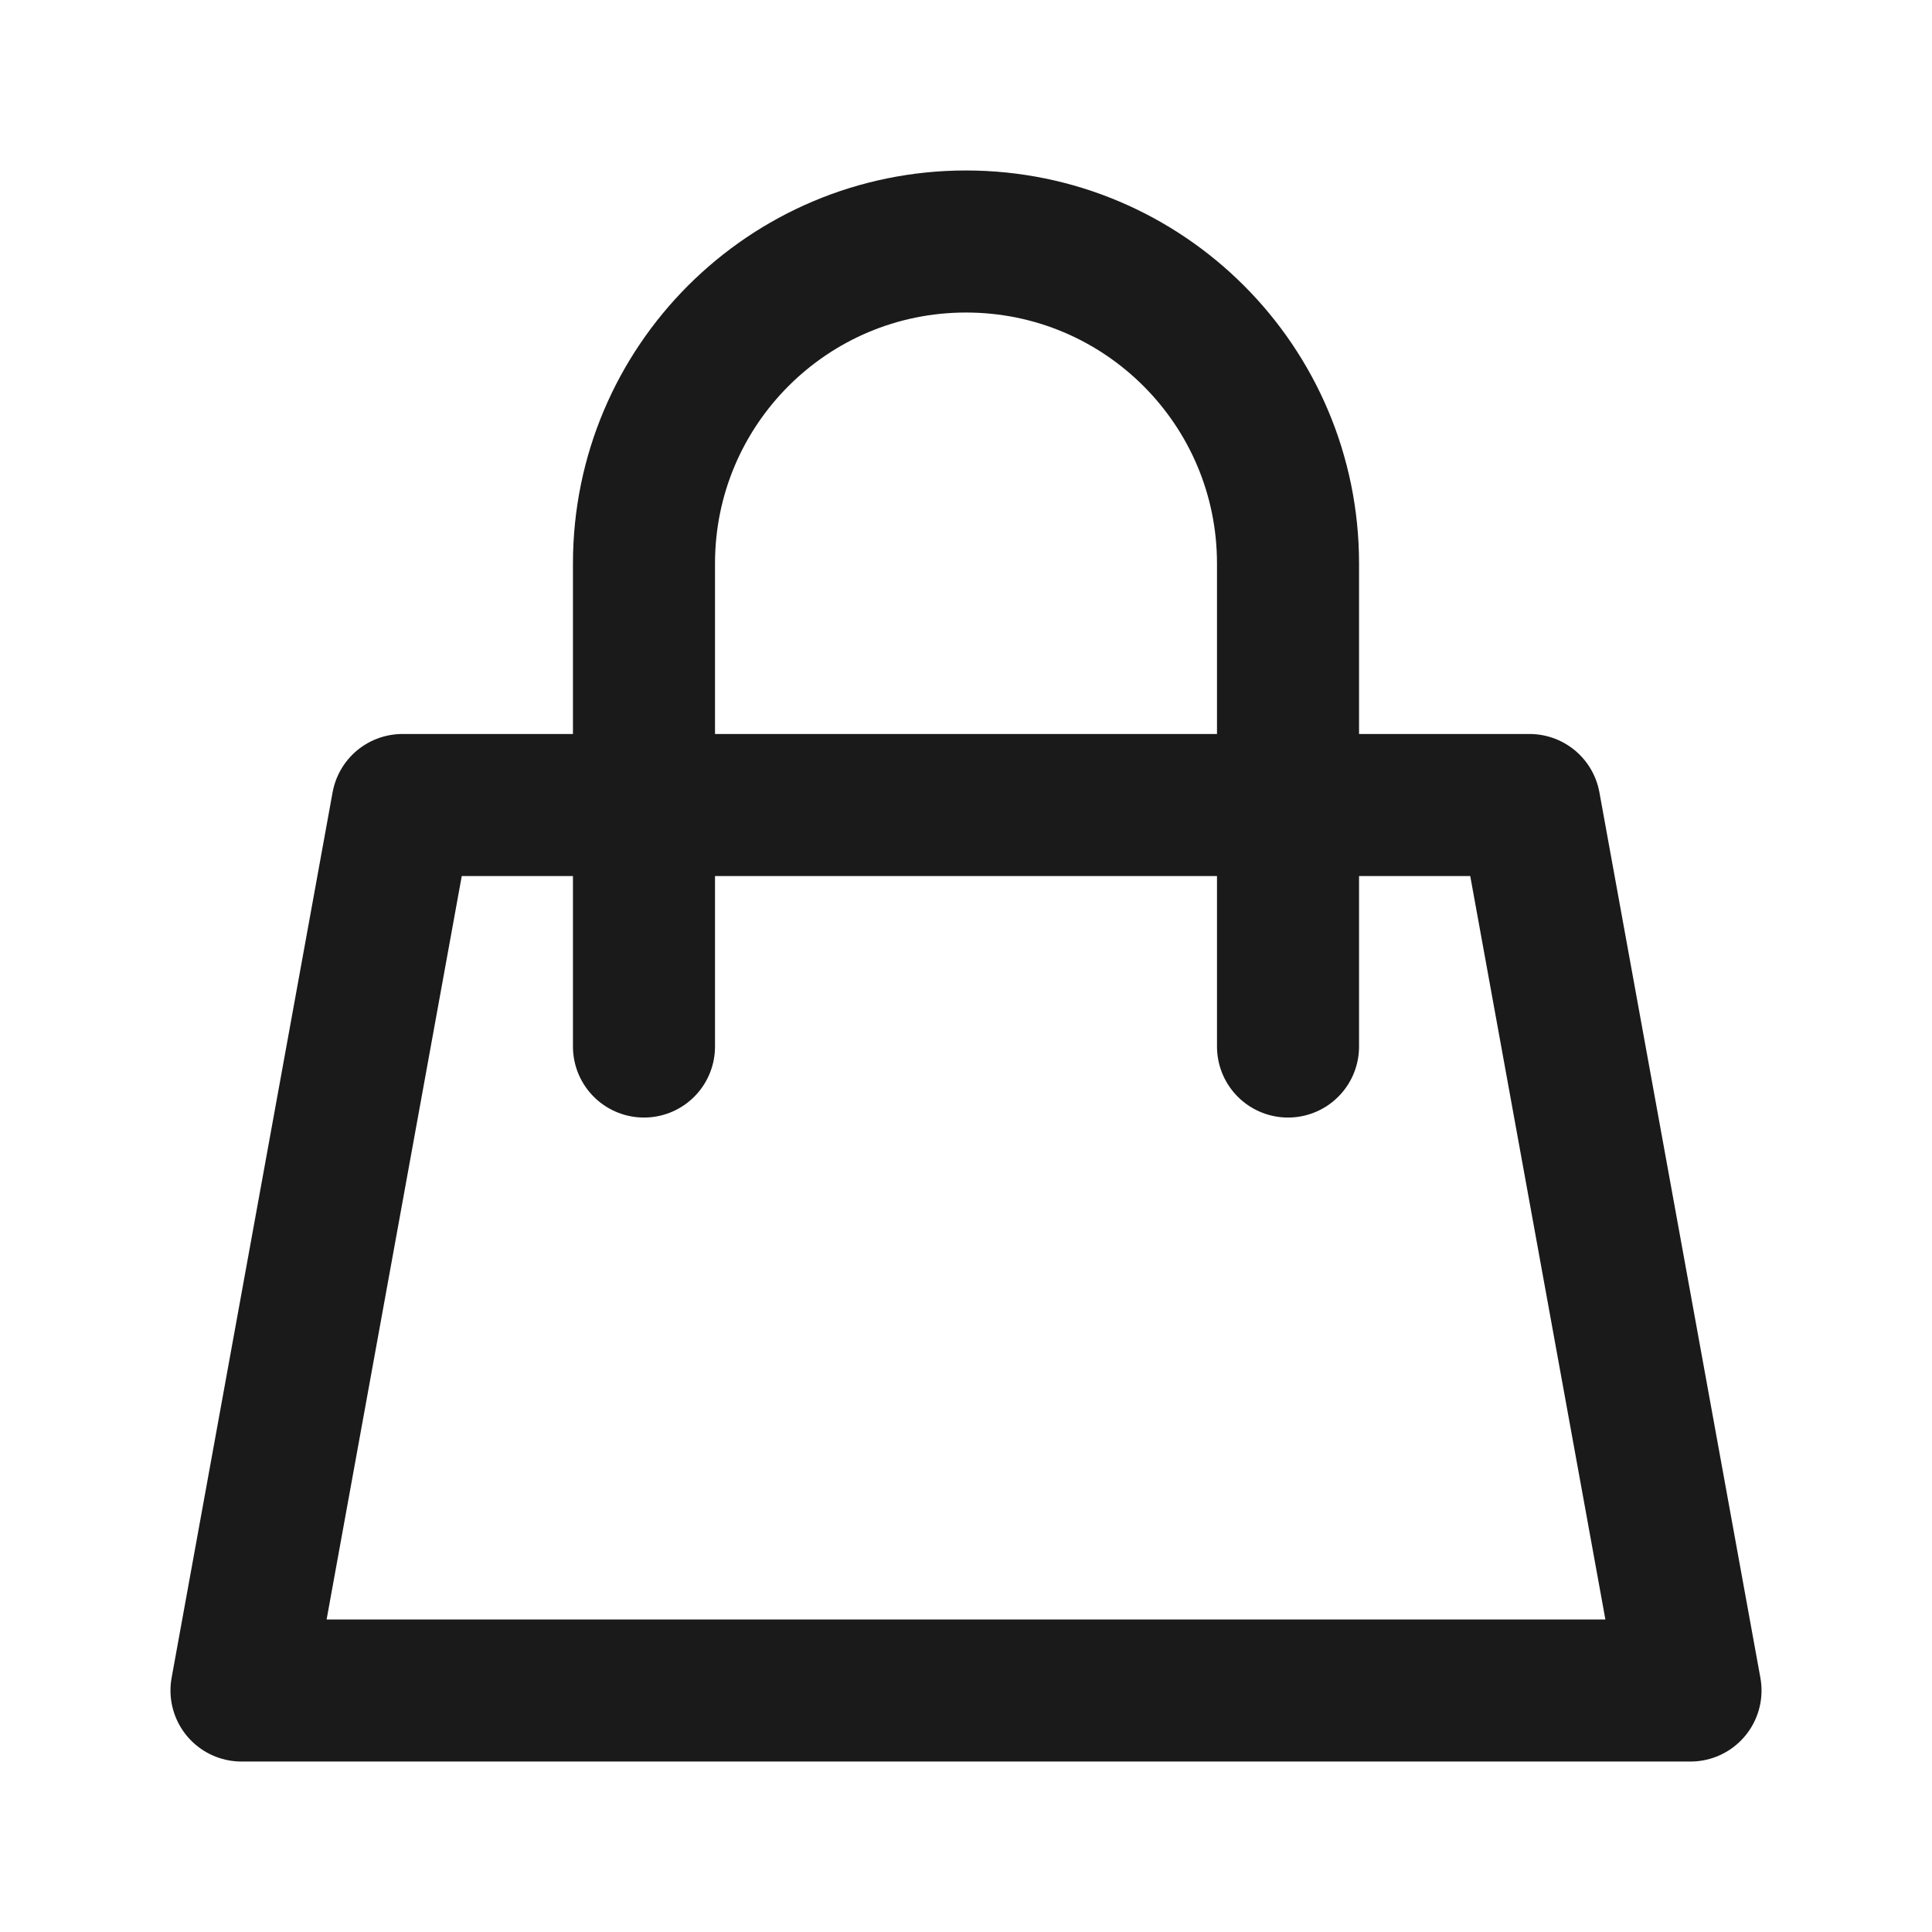 <svg width="34" height="34" viewBox="0 0 34 34" fill="none" xmlns="http://www.w3.org/2000/svg">
<path d="M11.333 14.167H7.083L4.25 29.75H29.75L26.917 14.167H22.667M11.333 14.167V9.917C11.333 6.787 13.87 4.25 17 4.25V4.25C20.13 4.25 22.667 6.787 22.667 9.917V14.167M11.333 14.167H22.667M11.333 14.167V18.417M22.667 14.167V18.417" stroke="#1A1A1A" stroke-width="2.5" stroke-linecap="round" stroke-linejoin="round"/>
</svg>
